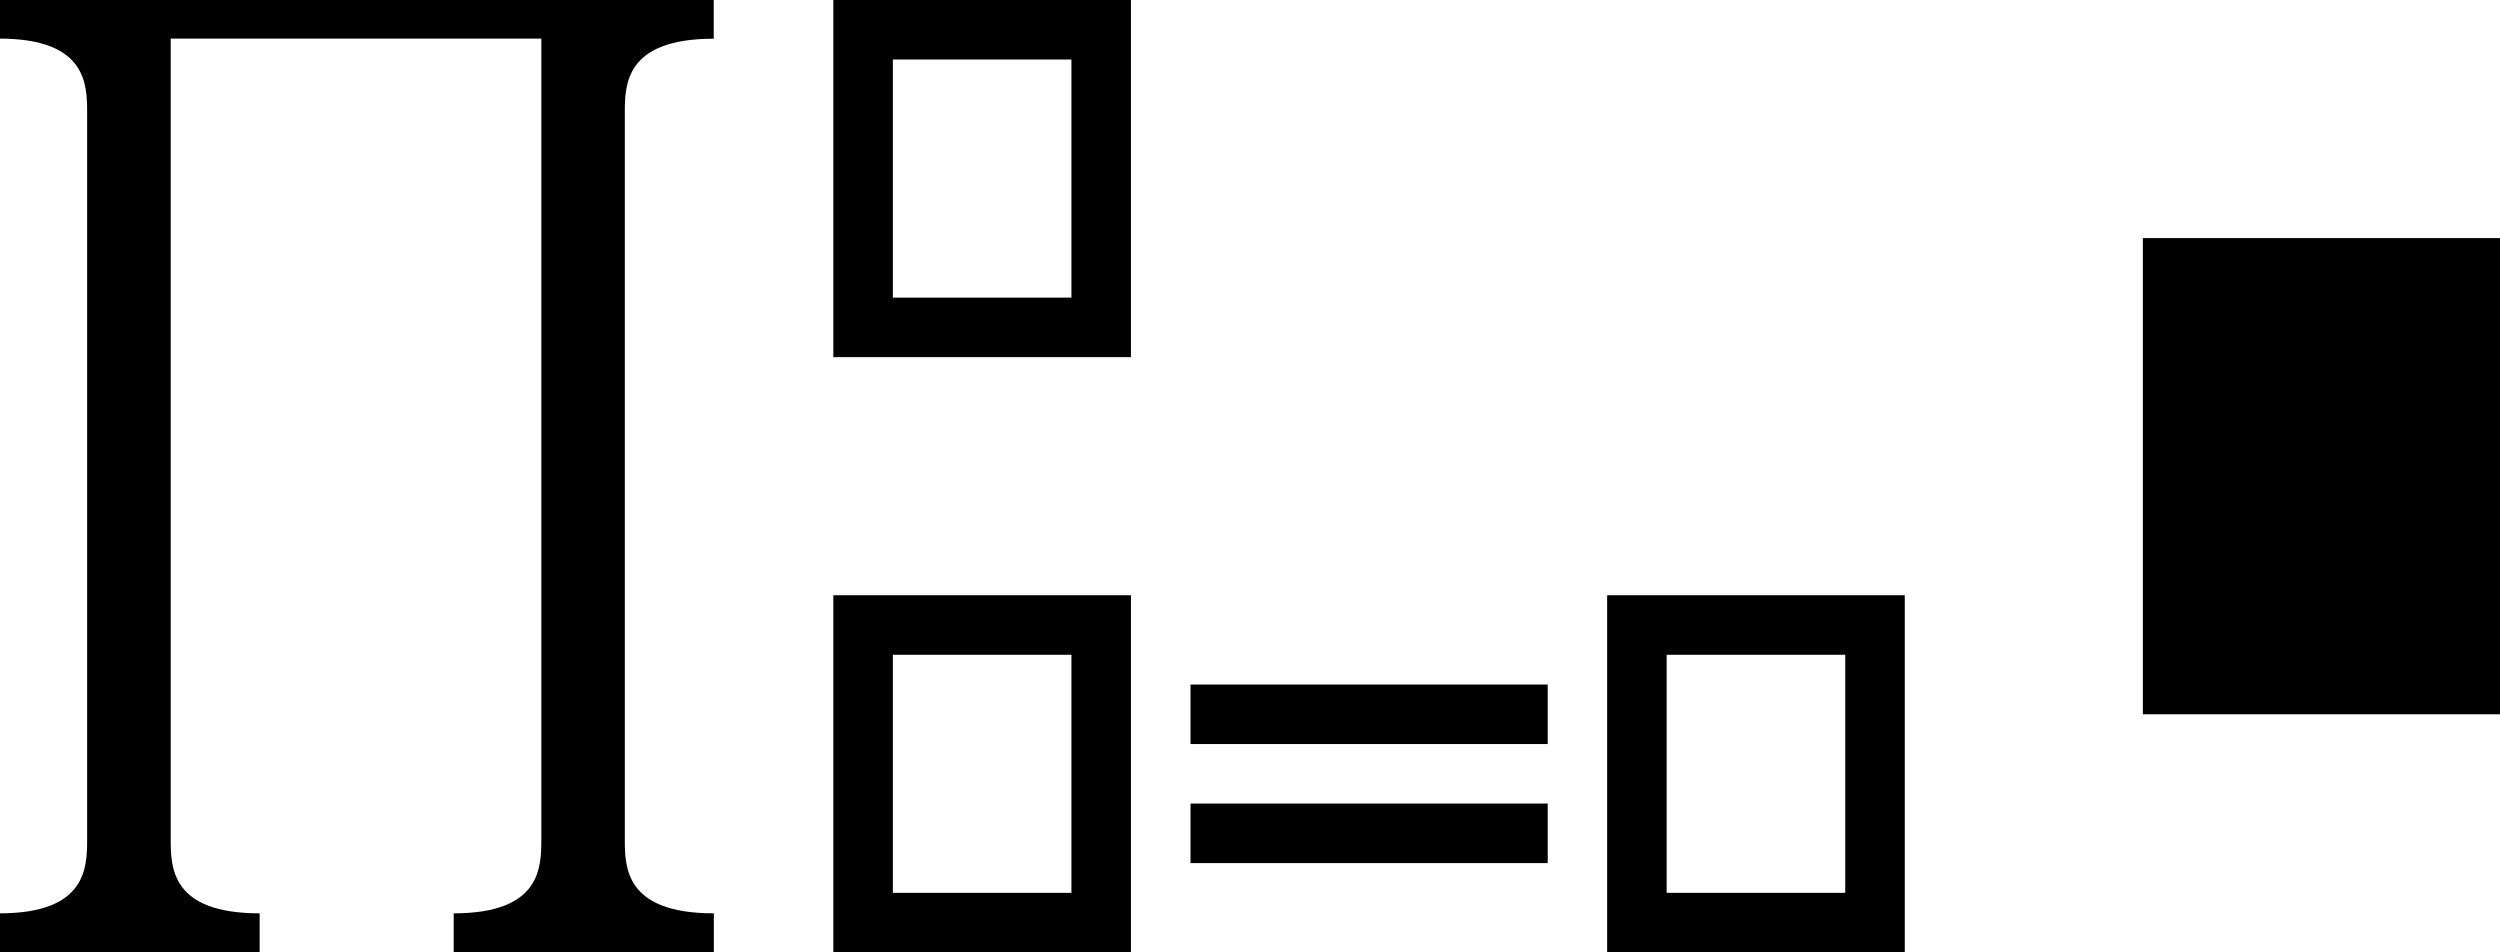 <?xml version="1.0" encoding="UTF-8" standalone="no"?>
<svg
   width="42"
   height="16"
   viewBox="0 0 42 16"
   version="1.1"
   id="svg17"
   sodipodi:docname="sidebar-prodwithindex-symbolic.svg"
   inkscape:version="1.2.2 (b0a8486541, 2022-12-01)"
   xmlns:inkscape="http://www.inkscape.org/namespaces/inkscape"
   xmlns:sodipodi="http://sodipodi.sourceforge.net/DTD/sodipodi-0.dtd"
   xmlns="http://www.w3.org/2000/svg"
   xmlns:svg="http://www.w3.org/2000/svg">
  <sodipodi:namedview
     id="namedview19"
     pagecolor="#ffffff"
     bordercolor="#000000"
     borderopacity="0.25"
     inkscape:showpageshadow="2"
     inkscape:pageopacity="0.0"
     inkscape:pagecheckerboard="0"
     inkscape:deskcolor="#d1d1d1"
     inkscape:document-units="px"
     showgrid="false"
     inkscape:zoom="18.17824"
     inkscape:cx="18.511143"
     inkscape:cy="10.452057"
     inkscape:window-width="1440"
     inkscape:window-height="831"
     inkscape:window-x="0"
     inkscape:window-y="0"
     inkscape:window-maximized="1"
     inkscape:current-layer="g14" />
  <defs
     id="defs10">
    <g
       id="g8">
      <symbol
         overflow="visible"
         id="glyph0-0">
        <path
           style="stroke:none"
           d=""
           id="path2" />
      </symbol>
      <symbol
         overflow="visible"
         id="glyph0-1">
        <path
           style="stroke:none"
           d="m 4.891,-7.547 c 0,-0.219 0,-0.438 -0.234,-0.438 -0.25,0 -0.25,0.25 -0.25,0.438 v 7.062 h -3.312 c -0.188,0 -0.438,0 -0.438,0.25 C 0.656,0 0.906,0 1.094,0 h 7.125 c 0.203,0 0.422,0 0.422,-0.234 0,-0.25 -0.219,-0.25 -0.422,-0.25 H 4.891 Z m 0,0"
           id="path5" />
      </symbol>
    </g>
  </defs>
  <g
     id="surface1">
    <g
       style="fill:#000000;fill-opacity:1"
       id="g14">
      <rect
         style="fill:#000000;fill-opacity:0;stroke:#000000;stroke-width:1;stroke-linejoin:miter;stroke-dasharray:none;stroke-opacity:1"
         id="rect383-7"
         width="4"
         height="5"
         x="14.5"
         y="10.5" />
      <rect
         style="fill:#000000;fill-opacity:0;stroke:#000000;stroke-width:1;stroke-linejoin:miter;stroke-dasharray:none;stroke-opacity:1"
         id="rect383-7-9"
         width="4"
         height="5"
         x="27.5"
         y="10.5" />
      <g
         id="use975"
         transform="matrix(1.418,0,0,1,18.757,15.375)">
        <path
           d="M 5.109,-3.875 H 0.877 v 1 H 5.109 Z"
           id="path4501"
           sodipodi:nodetypes="ccccc" />
        <path
           d="M 5.109,-1.875 H 0.877 v 1 H 5.109 Z"
           id="path4501-6"
           sodipodi:nodetypes="ccccc"
           style="fill:#000000;fill-opacity:1" />
      </g>
      <rect
         style="fill:#000000;fill-opacity:0;stroke:#000000;stroke-width:1;stroke-linejoin:miter;stroke-dasharray:none;stroke-opacity:1"
         id="rect383-7-1"
         width="4"
         height="5"
         x="14.5"
         y="0.5" />
      <g
         fill="#000000"
         fill-opacity="1"
         id="g985"
         transform="matrix(1.449,0,0,1.605,-183.104,-311.381)">
        <g
           id="use983"
           transform="translate(125.798,194.005)">
          <path
             d="M 8.844,9.969 V 9.562 C 7.812,9.562 7.812,9.078 7.812,8.781 V 1.188 c 0,-0.297 0,-0.781 1.031,-0.781 V 0 H 0.562 v 0.406 c 1.016,0 1.016,0.484 1.016,0.781 v 7.594 c 0,0.297 0,0.781 -1.016,0.781 V 9.969 H 3.578 V 9.562 c -1.031,0 -1.031,-0.484 -1.031,-0.781 v -8.375 H 6.844 v 8.375 c 0,0.297 0,0.781 -1.016,0.781 v 0.406 z m 0,0"
             id="path18819" />
        </g>
      </g>
      <rect
         style="fill:#000000;fill-opacity:1;stroke:#000000;stroke-width:1;stroke-linejoin:miter;stroke-dasharray:none;stroke-opacity:1"
         id="rect383-7-9-2"
         width="5"
         height="7"
         x="36.5"
         y="4.5" />
    </g>
  </g>
</svg>
